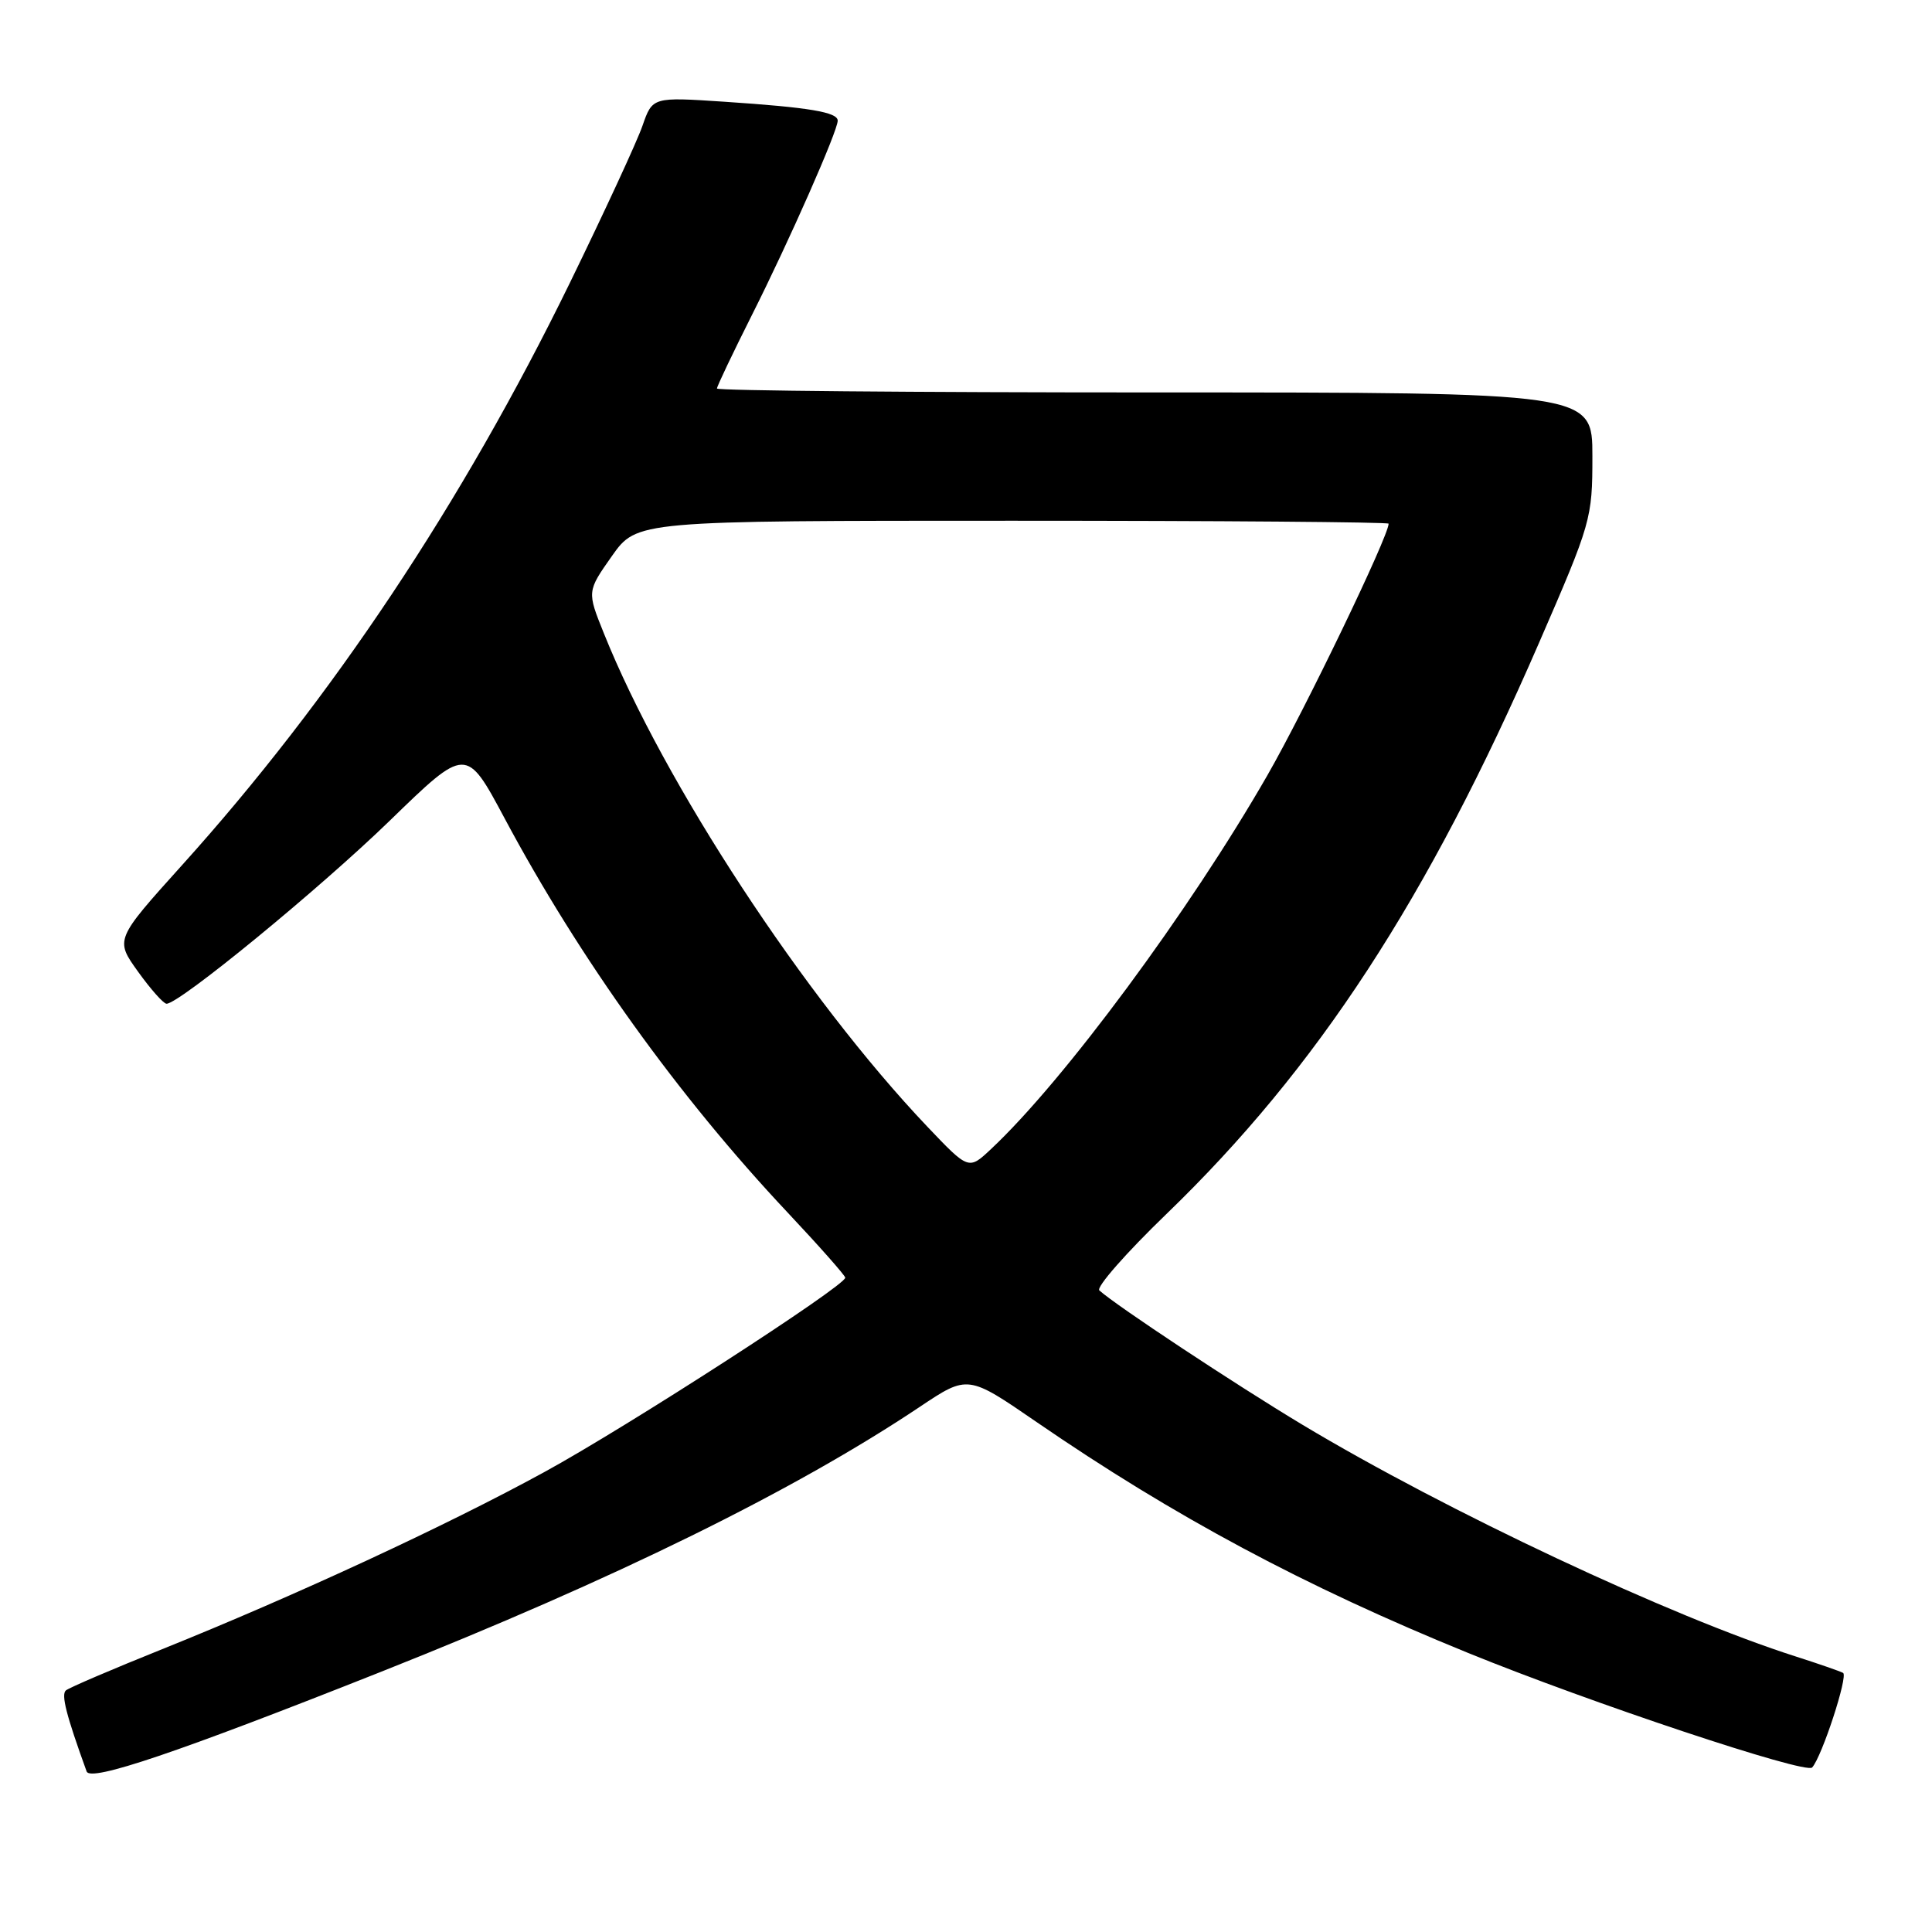 <?xml version="1.0" encoding="UTF-8" standalone="no"?>
<!DOCTYPE svg PUBLIC "-//W3C//DTD SVG 1.1//EN" "http://www.w3.org/Graphics/SVG/1.1/DTD/svg11.dtd" >
<svg xmlns="http://www.w3.org/2000/svg" xmlns:xlink="http://www.w3.org/1999/xlink" version="1.1" viewBox="0 0 256 256">
 <g >
 <path fill="currentColor"
d=" M 50.47 221.53 C 81.49 209.22 105.23 197.54 121.87 186.42 C 128.24 182.16 128.24 182.16 137.37 188.44 C 155.58 200.95 172.86 210.20 194.50 219.01 C 210.82 225.66 239.29 235.14 240.12 234.20 C 241.42 232.76 244.91 222.07 244.22 221.67 C 243.82 221.45 241.03 220.48 238.00 219.51 C 221.43 214.23 191.68 200.25 172.57 188.78 C 163.68 183.44 147.97 173.05 145.67 170.99 C 145.21 170.58 149.21 166.02 154.55 160.87 C 174.56 141.55 189.18 119.14 203.92 85.20 C 210.85 69.25 211.00 68.73 211.00 60.45 C 211.00 52.00 211.00 52.00 153.00 52.00 C 121.10 52.00 95.00 51.77 95.00 51.48 C 95.00 51.19 97.09 46.81 99.64 41.73 C 104.60 31.87 111.00 17.36 111.00 15.99 C 111.00 14.86 107.24 14.23 95.98 13.48 C 86.46 12.85 86.46 12.85 85.13 16.67 C 84.40 18.78 80.06 28.15 75.50 37.50 C 61.26 66.65 43.96 92.63 24.11 114.65 C 15.24 124.50 15.24 124.50 18.29 128.75 C 19.97 131.09 21.67 133.00 22.07 133.00 C 23.78 133.00 42.29 117.82 51.64 108.75 C 61.77 98.91 61.77 98.91 66.84 108.39 C 76.80 127.04 89.93 145.32 104.34 160.64 C 108.55 165.12 112.00 169.02 112.00 169.30 C 112.00 170.39 83.06 189.09 72.12 195.06 C 59.17 202.15 39.06 211.46 21.50 218.52 C 14.90 221.17 9.15 223.63 8.73 223.99 C 8.08 224.54 8.77 227.25 11.48 234.73 C 11.98 236.13 23.50 232.23 50.47 221.53 Z  M 122.86 149.27 C 106.62 132.17 87.97 103.73 80.02 83.93 C 77.78 78.37 77.78 78.37 81.08 73.68 C 84.39 69.00 84.39 69.00 134.19 69.00 C 161.59 69.00 184.00 69.18 184.00 69.39 C 184.00 71.05 172.91 94.07 167.93 102.74 C 157.62 120.69 140.96 143.23 131.30 152.27 C 128.35 155.04 128.35 155.04 122.86 149.27 Z "/>
</g>
</svg>